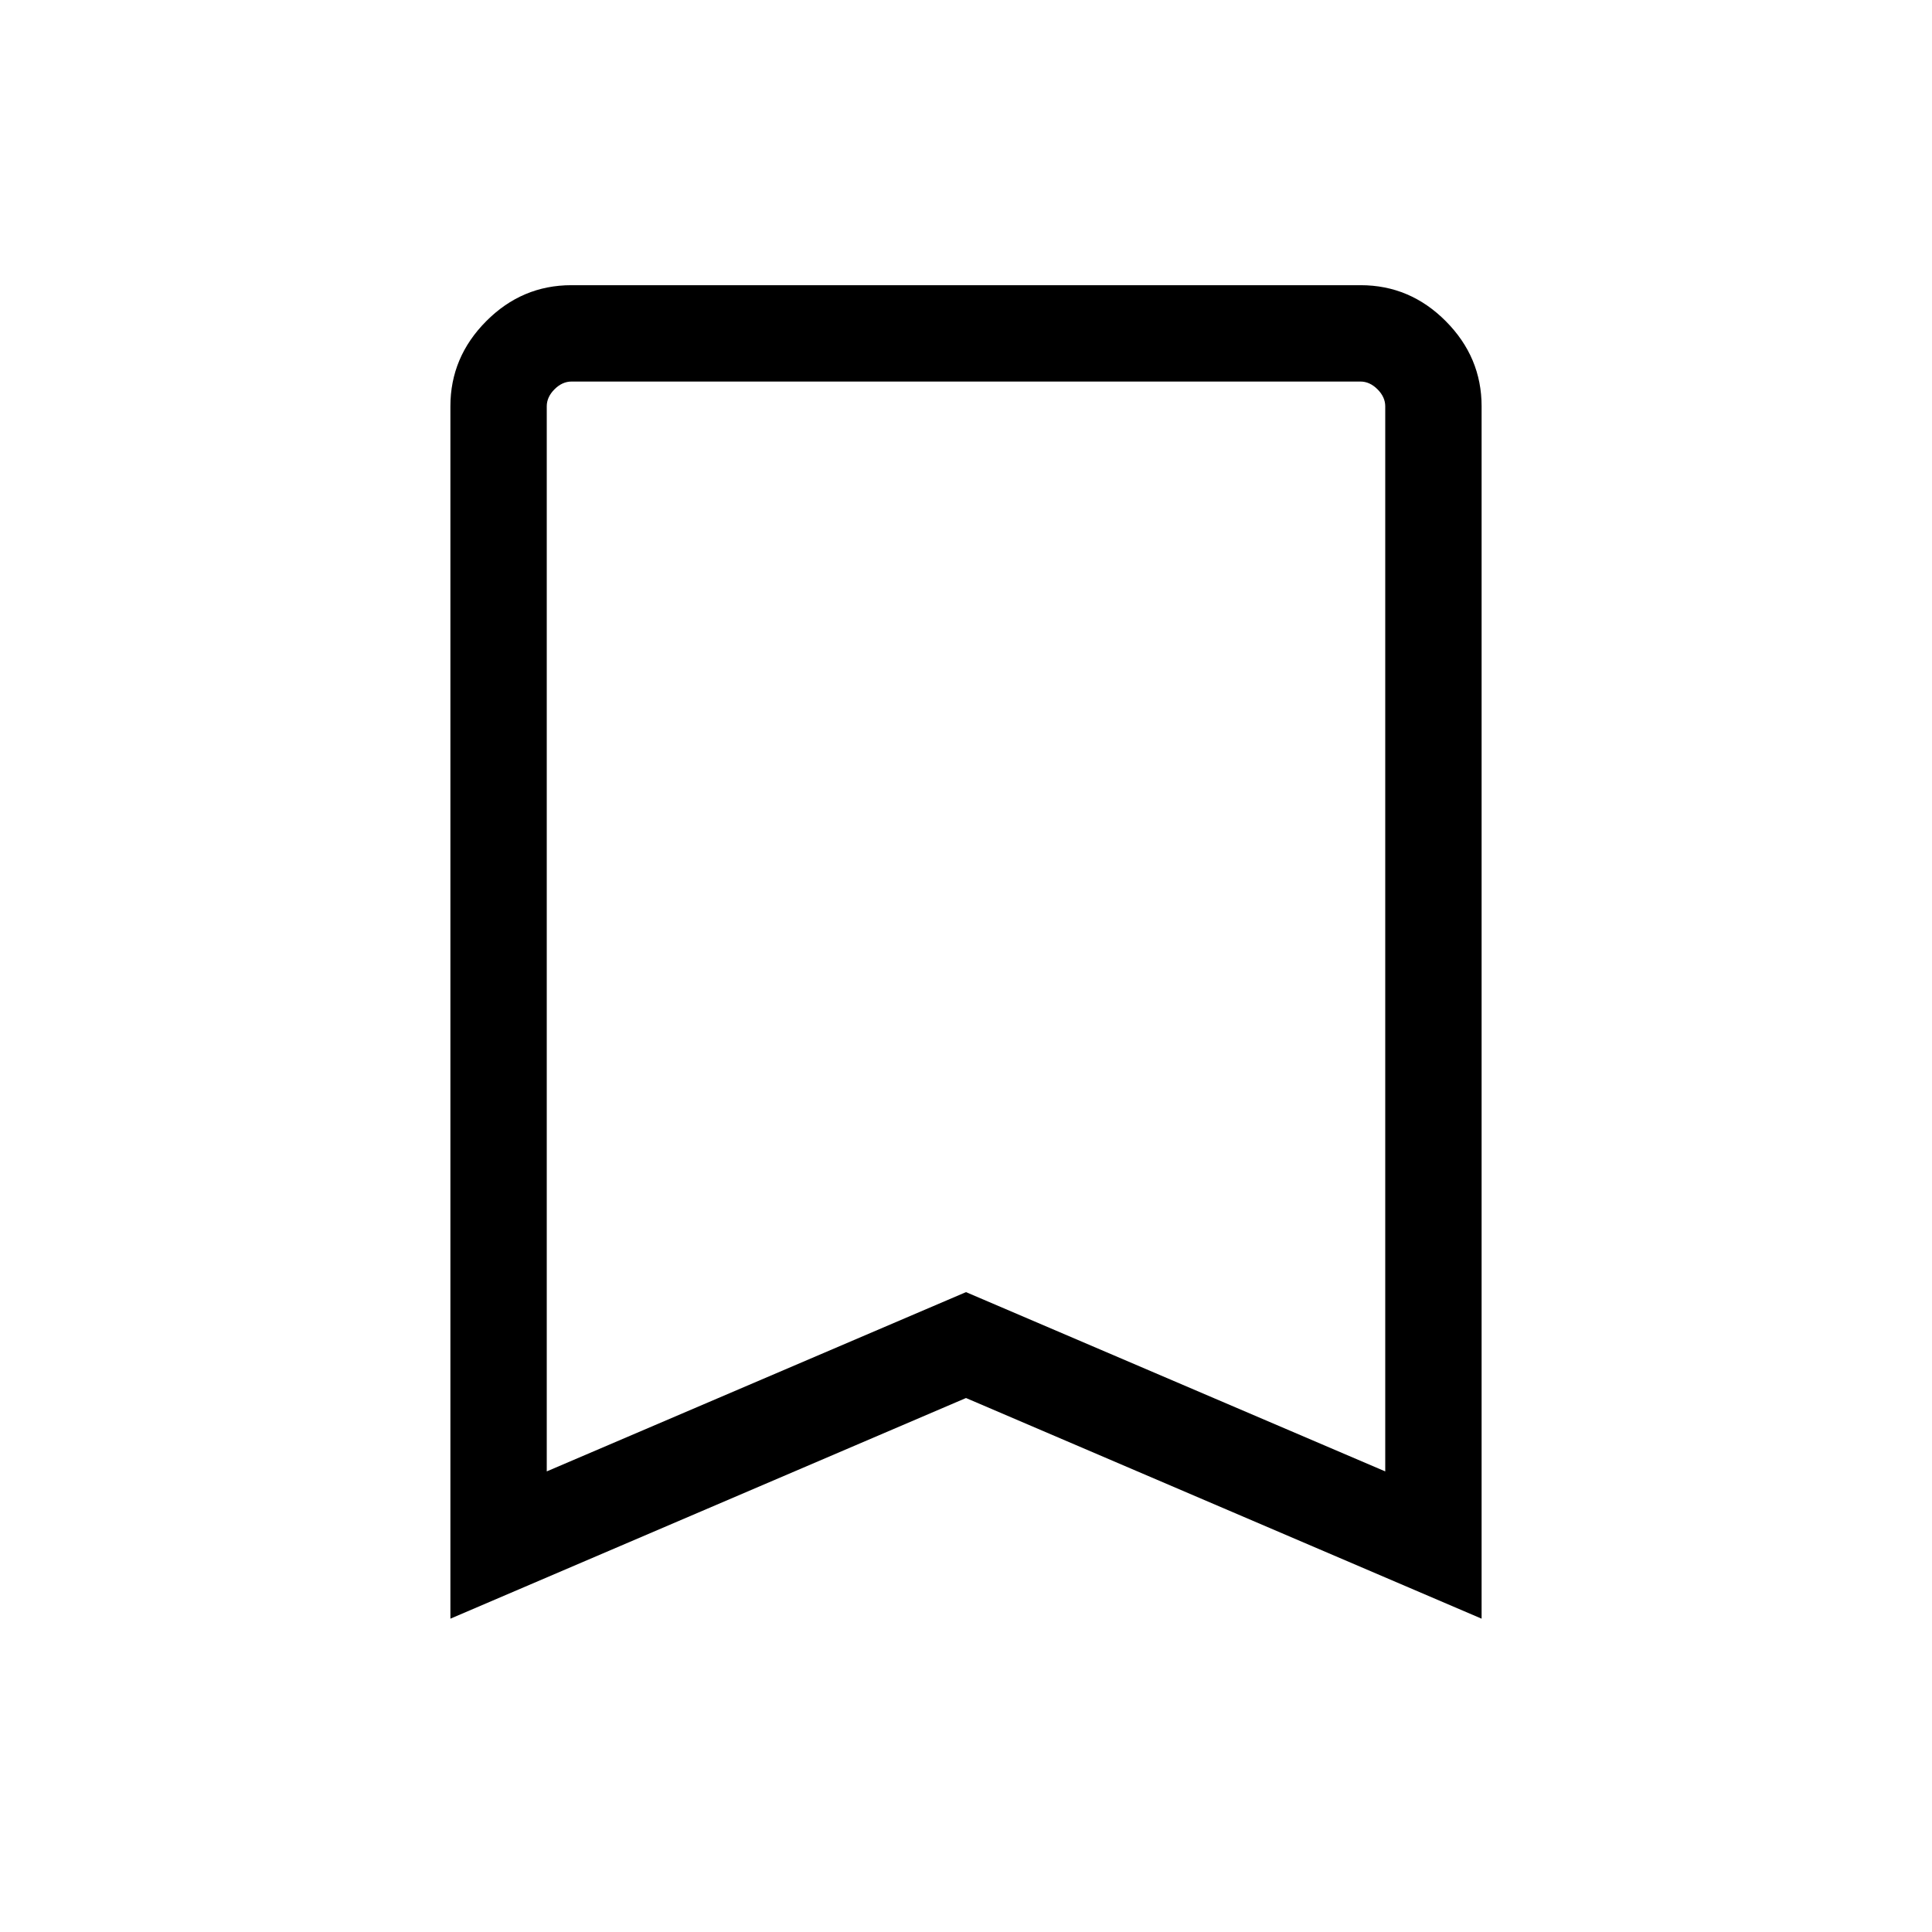<svg xmlns="http://www.w3.org/2000/svg" height="40" viewBox="0 -960 960 960" width="40"><path d="M223.8-155.69v-602.44q0-24.38 17.79-42.27 17.79-17.89 42.31-17.89h392.2q24.52 0 42.31 17.89 17.79 17.89 17.79 42.27v602.44L480-265.33 223.8-155.69Zm47.88-73.18L480-317.95l208.32 89.08V-758.1q0-4.62-3.85-8.46-3.84-3.85-8.46-3.85H283.99q-4.62 0-8.46 3.85-3.85 3.84-3.85 8.46v529.23Zm0-541.54h416.64-416.64Z"/></svg>